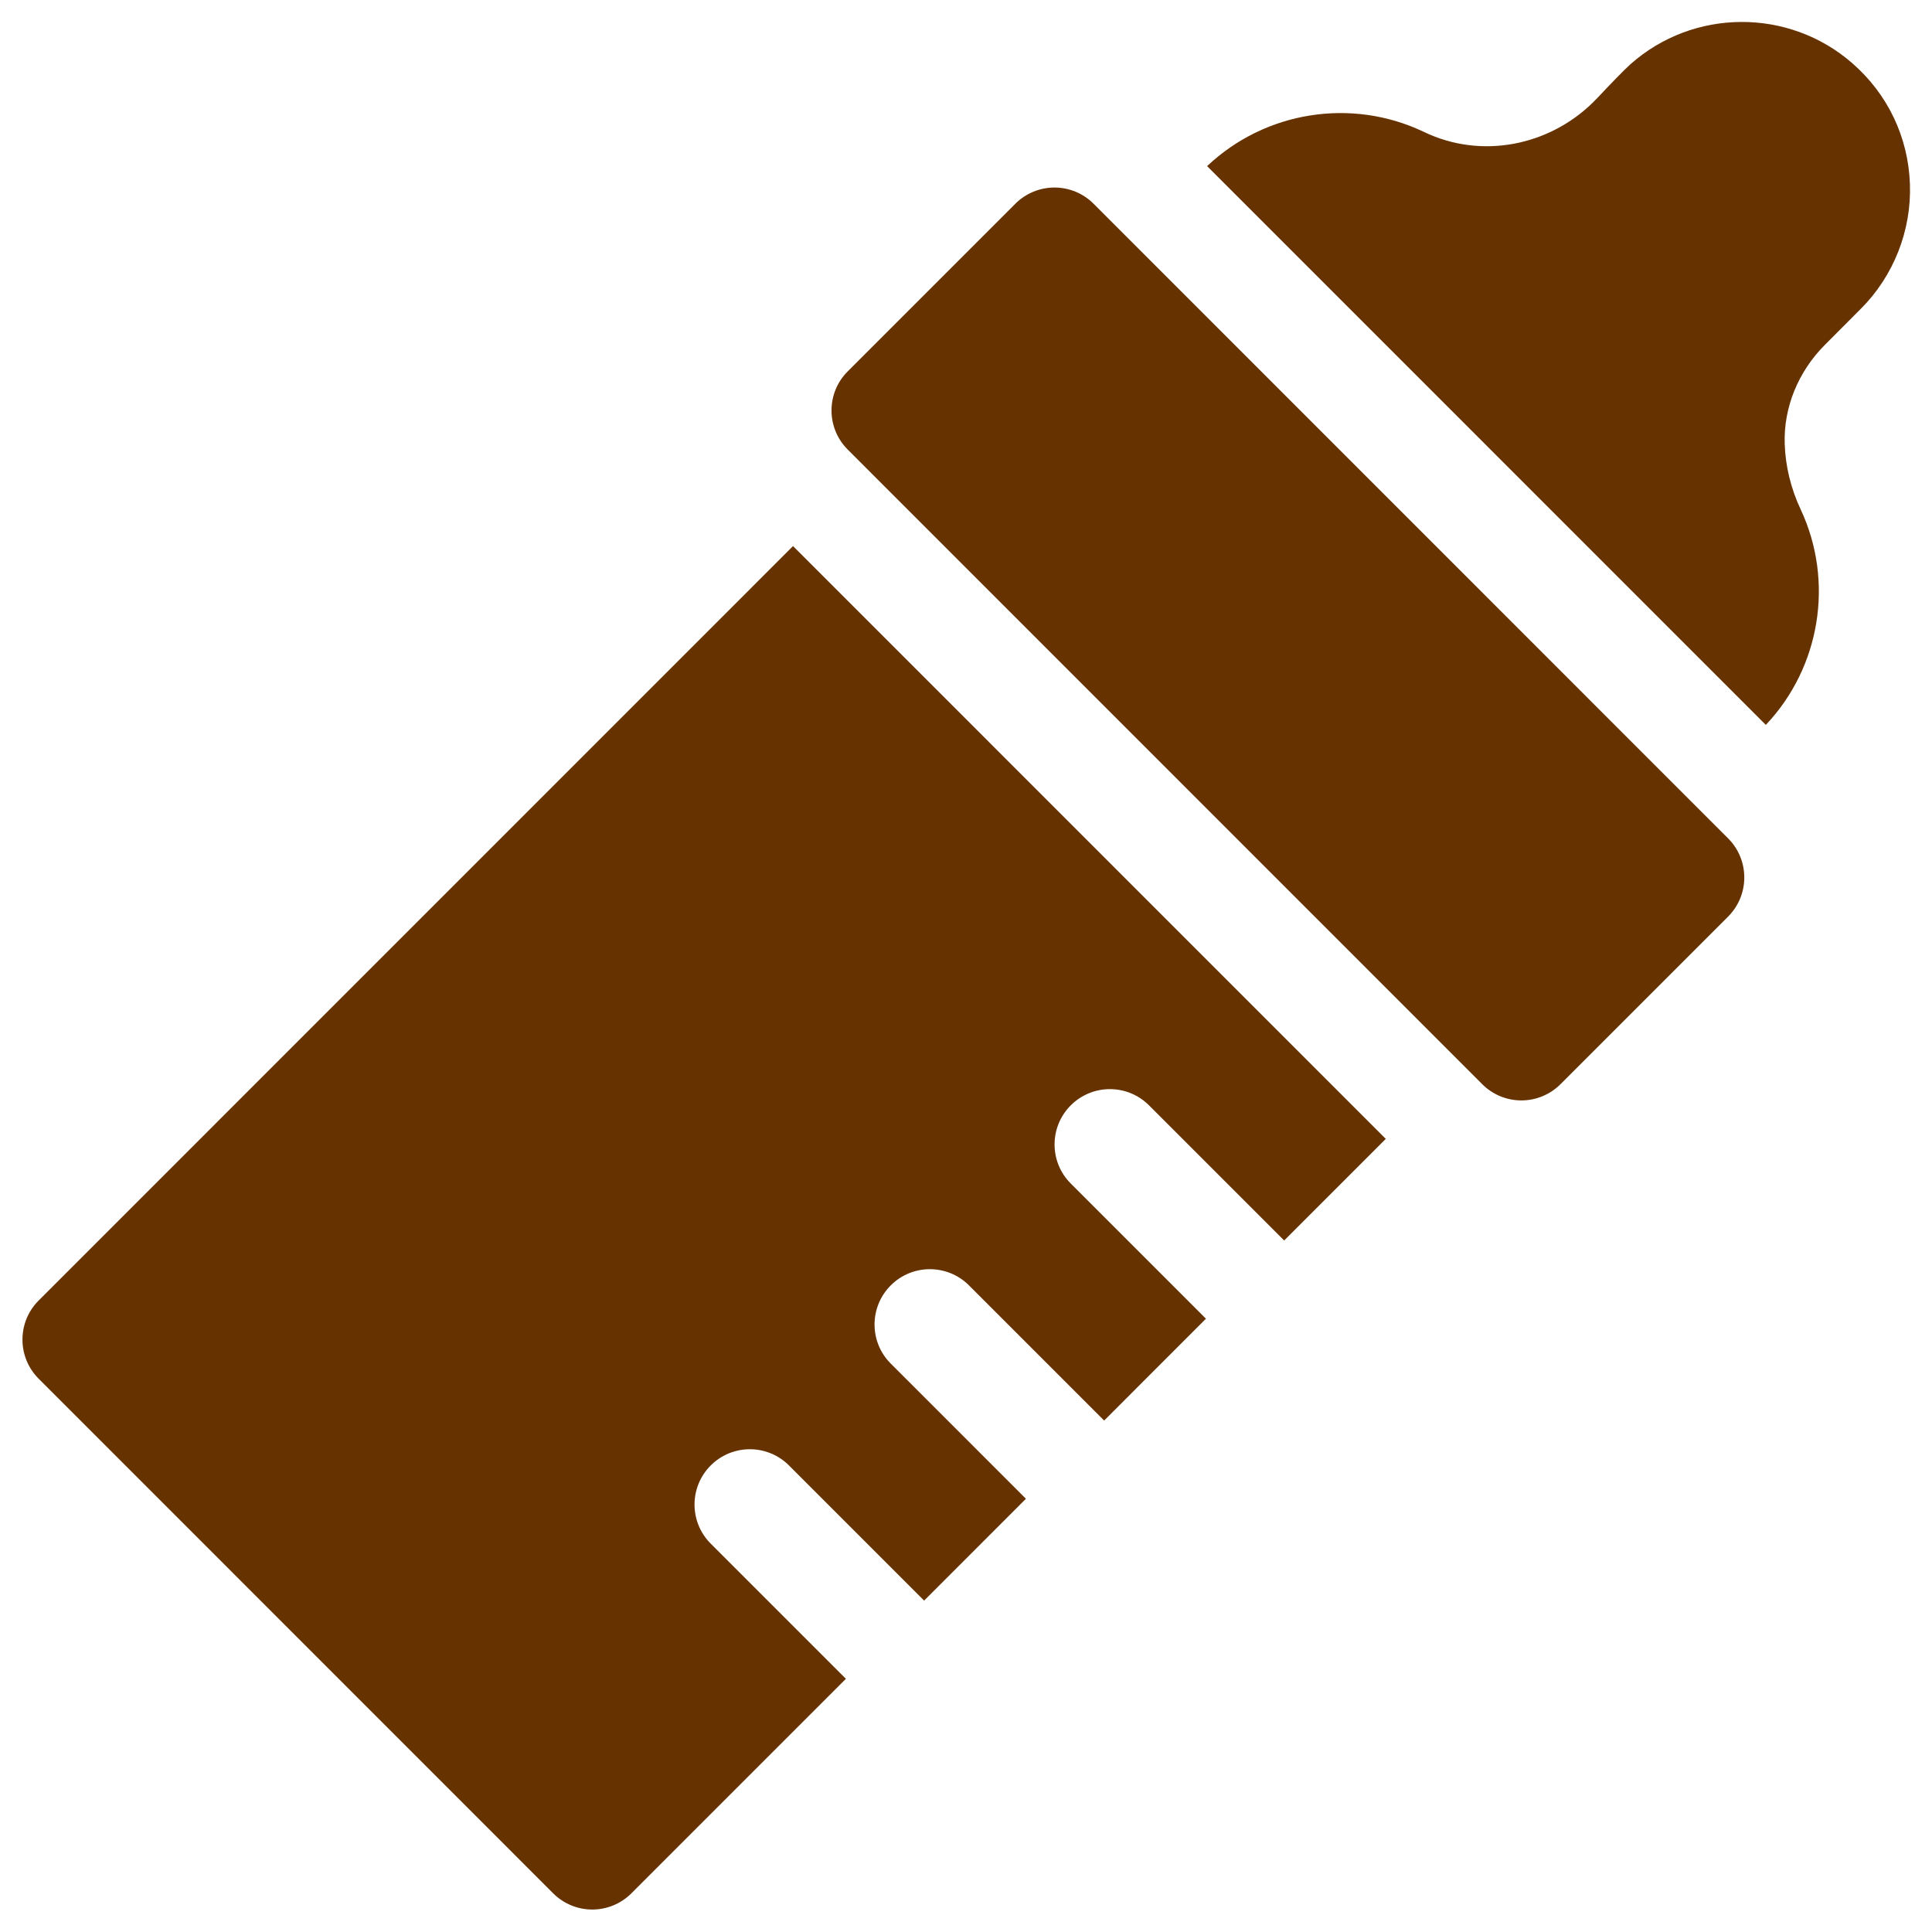 <?xml version="1.0" encoding="UTF-8" standalone="no"?>
<svg
   xmlns:osb="http://www.openswatchbook.org/uri/2009/osb"
   xmlns:dc="http://purl.org/dc/elements/1.1/"
   xmlns:cc="http://creativecommons.org/ns#"
   xmlns:rdf="http://www.w3.org/1999/02/22-rdf-syntax-ns#"
   xmlns:svg="http://www.w3.org/2000/svg"
   xmlns="http://www.w3.org/2000/svg"
   xmlns:sodipodi="http://sodipodi.sourceforge.net/DTD/sodipodi-0.dtd"
   xmlns:inkscape="http://www.inkscape.org/namespaces/inkscape"
   sodipodi:docname="icon-litter.svg"
   inkscape:version="1.0beta1 (fe3e306, 2019-09-17)"
   width="64px"
   height="64px"
   viewBox="0 0 64 64"
   version="1.1"
   id="SVGRoot">
  <defs
     id="defs842">
    <linearGradient
       osb:paint="solid"
       id="linearGradient1474">
      <stop
         id="stop1472"
         offset="0"
         style="stop-color:#ffffff;stop-opacity:1;" />
    </linearGradient>
  </defs>
  <sodipodi:namedview
     inkscape:grid-bbox="true"
     inkscape:window-maximized="1"
     inkscape:window-y="-9"
     inkscape:window-x="-9"
     inkscape:window-height="1001"
     inkscape:window-width="1920"
     showgrid="false"
     inkscape:document-rotation="0"
     inkscape:current-layer="layer1"
     inkscape:document-units="px"
     inkscape:cy="48.215849"
     inkscape:cx="40.072955"
     inkscape:zoom="7.9195959"
     inkscape:pageshadow="2"
     inkscape:pageopacity="0.0"
     borderopacity="1.0"
     bordercolor="#666666"
     pagecolor="#ffffff"
     id="base">
    <inkscape:grid
       id="grid1478"
       type="xygrid" />
  </sodipodi:namedview>
  <g
     id="layer1"
     inkscape:groupmode="layer"
     inkscape:label="Calque 1">
    <g
       style="fill:#663300;fill-opacity:1"
       transform="matrix(0,1.204,-1.204,0,76.938,-13.129)"
       id="g2690">
      <path
         style="fill:#663300;fill-opacity:1;stroke-width:0.101"
         inkscape:connector-curvature="0"
         id="path2-1"
         d="m 12.64,12.943 c 0.854,-0.981 2.038,-1.545 3.332,-1.59 1.276,-0.044 2.527,0.449 3.43,1.352 0.141,0.141 0.597,0.596 0.995,0.992 0.723,0.72 1.707,1.137 2.728,1.101 0.606,-0.021 1.216,-0.167 1.796,-0.439 1.982,-0.928 4.345,-0.54 5.928,0.959 L 15.475,30.69 c -1.51,-1.596 -1.892,-3.972 -0.942,-5.963 0.025,-0.053 0.05,-0.107 0.073,-0.161 0.681,-1.583 0.252,-3.427 -1.002,-4.609 -0.383,-0.361 -0.78,-0.743 -0.931,-0.913 -1.54,-1.732 -1.554,-4.354 -0.033,-6.101 z" />
      <path
         style="fill:#663300;fill-opacity:1;stroke-width:0.101"
         inkscape:connector-curvature="0"
         id="path4"
         d="m 45.035,28.57 -3.719,3.719 c -0.594,0.594 -0.594,1.557 -9.5e-5,2.152 0.297,0.297 0.686,0.446 1.076,0.446 0.389,0 0.779,-0.148 1.076,-0.446 l 3.719,-3.719 2.802,2.801 -3.719,3.719 c -0.594,0.594 -0.594,1.558 -1.07e-4,2.152 0.297,0.297 0.687,0.446 1.076,0.446 0.389,0 0.779,-0.148 1.076,-0.446 l 3.719,-3.719 2.802,2.801 -3.719,3.719 c -0.594,0.594 -0.594,1.557 -1.07e-4,2.152 0.297,0.297 0.686,0.446 1.076,0.446 0.389,0 0.779,-0.148 1.076,-0.446 l 3.719,-3.719 5.902,5.902 c 0.285,0.285 0.446,0.672 0.446,1.076 0,0.404 -0.16,0.791 -0.446,1.076 L 48.838,62.838 c -0.297,0.297 -0.686,0.446 -1.076,0.446 -0.389,0 -0.779,-0.148 -1.076,-0.446 l -20.757,-20.755 16.31,-16.309 z" />
      <path
         style="fill:#663300;fill-opacity:1;stroke-width:0.101"
         inkscape:connector-curvature="0"
         id="path6"
         d="m 33.971,16.356 c 0.594,-0.594 1.558,-0.594 2.152,0 l 4.612,4.612 c 0.285,0.285 0.446,0.672 0.446,1.076 0,0.403 -0.16,0.791 -0.446,1.076 L 23.274,40.578 c -0.297,0.297 -0.686,0.446 -1.076,0.446 -0.389,0 -0.779,-0.148 -1.076,-0.446 l -4.612,-4.612 c -0.285,-0.285 -0.446,-0.672 -0.446,-1.076 0,-0.404 0.16,-0.791 0.446,-1.076 z" />
    </g>
  </g>
</svg>
